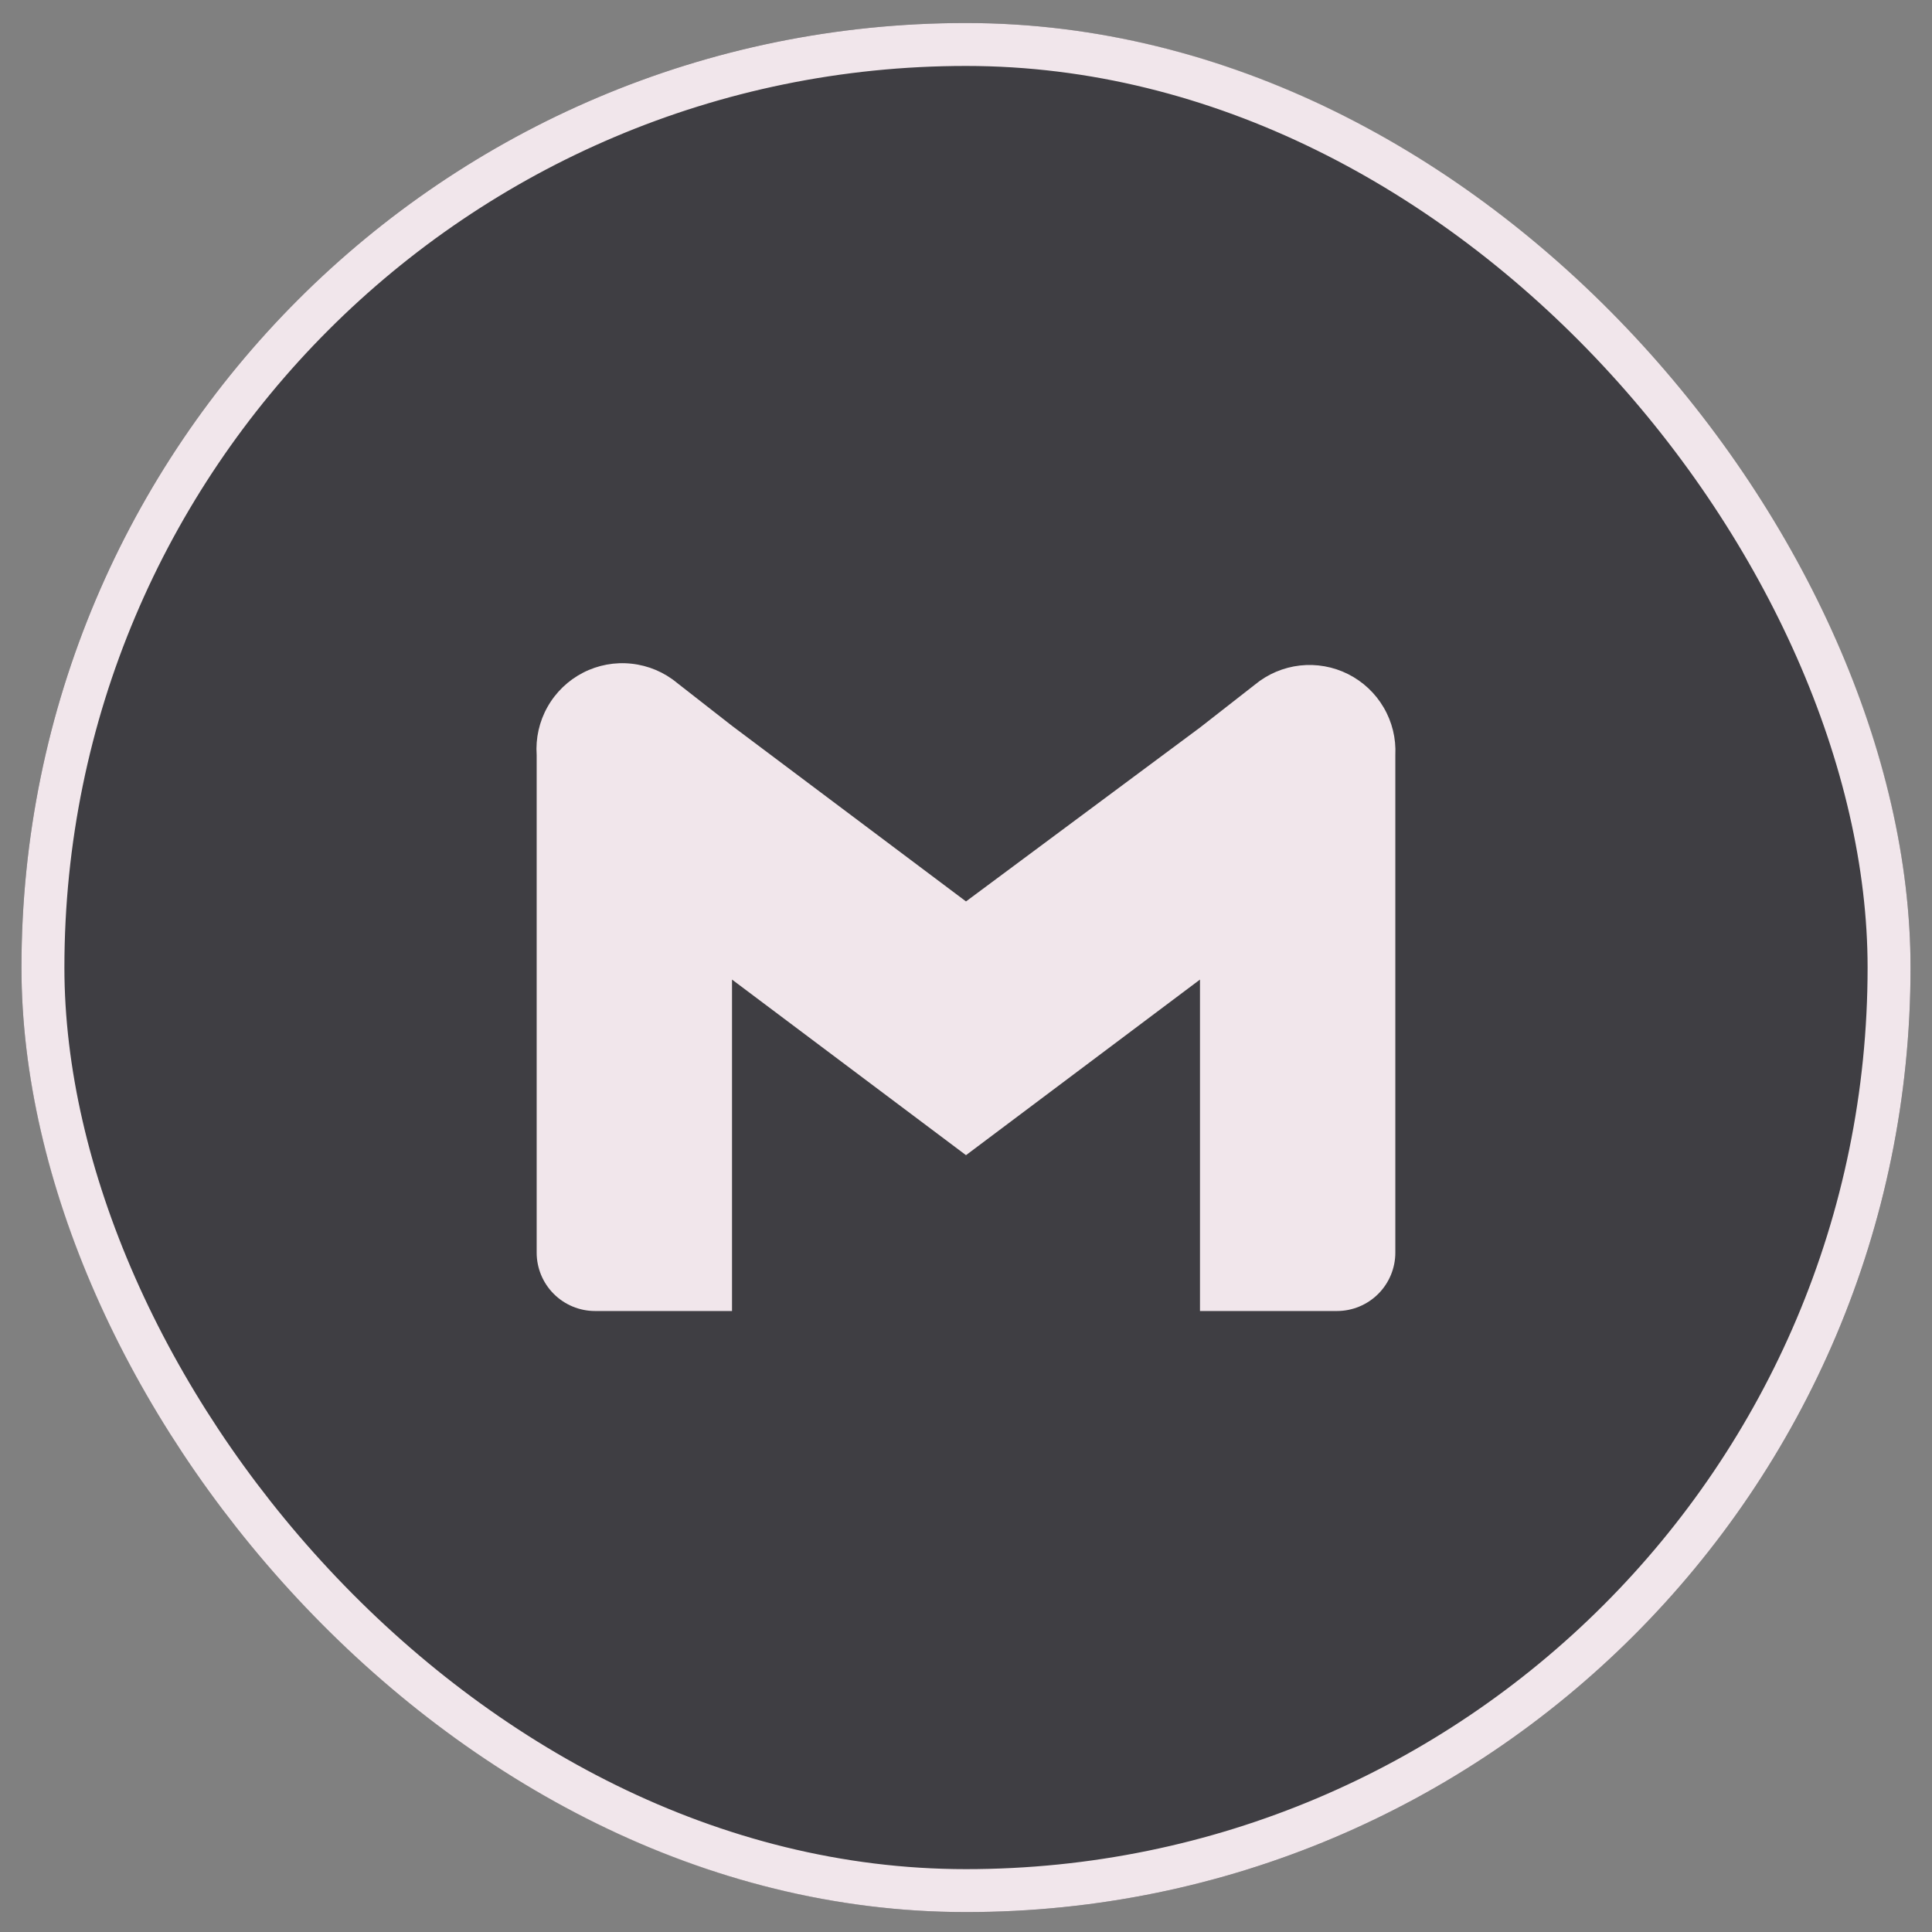 <svg width="45" height="45" viewBox="0 0 45 45" fill="none" xmlns="http://www.w3.org/2000/svg">
<rect x="0" y="0" width="45" height="45" fill="#808080" stroke="none"/>
<rect x="0.5" y="0.536" width="44" height="44" rx="22" fill="#3F3E43"/>
<rect x="1" y="1.036" width="43" height="43" rx="21.5" stroke="#F3E8EC" stroke-opacity="0.99"/>
<path d="M29.23 15.946L27.95 16.946L22.5 20.996L17.05 16.906L15.77 15.906C15.469 15.656 15.1 15.501 14.711 15.459C14.322 15.416 13.929 15.489 13.581 15.668C13.233 15.847 12.945 16.124 12.753 16.465C12.561 16.805 12.473 17.195 12.5 17.586V29.176C12.5 29.536 12.643 29.882 12.898 30.137C13.153 30.392 13.499 30.536 13.86 30.536H17.05V22.816L22.5 26.906L27.95 22.816V30.536H31.14C31.501 30.536 31.847 30.392 32.102 30.137C32.357 29.882 32.5 29.536 32.5 29.176V17.586C32.519 17.199 32.425 16.814 32.229 16.48C32.034 16.145 31.745 15.875 31.399 15.701C31.053 15.527 30.663 15.458 30.278 15.501C29.893 15.545 29.529 15.699 29.23 15.946Z" fill="#F3E8EC" fill-opacity="0.99"/>
</svg>
